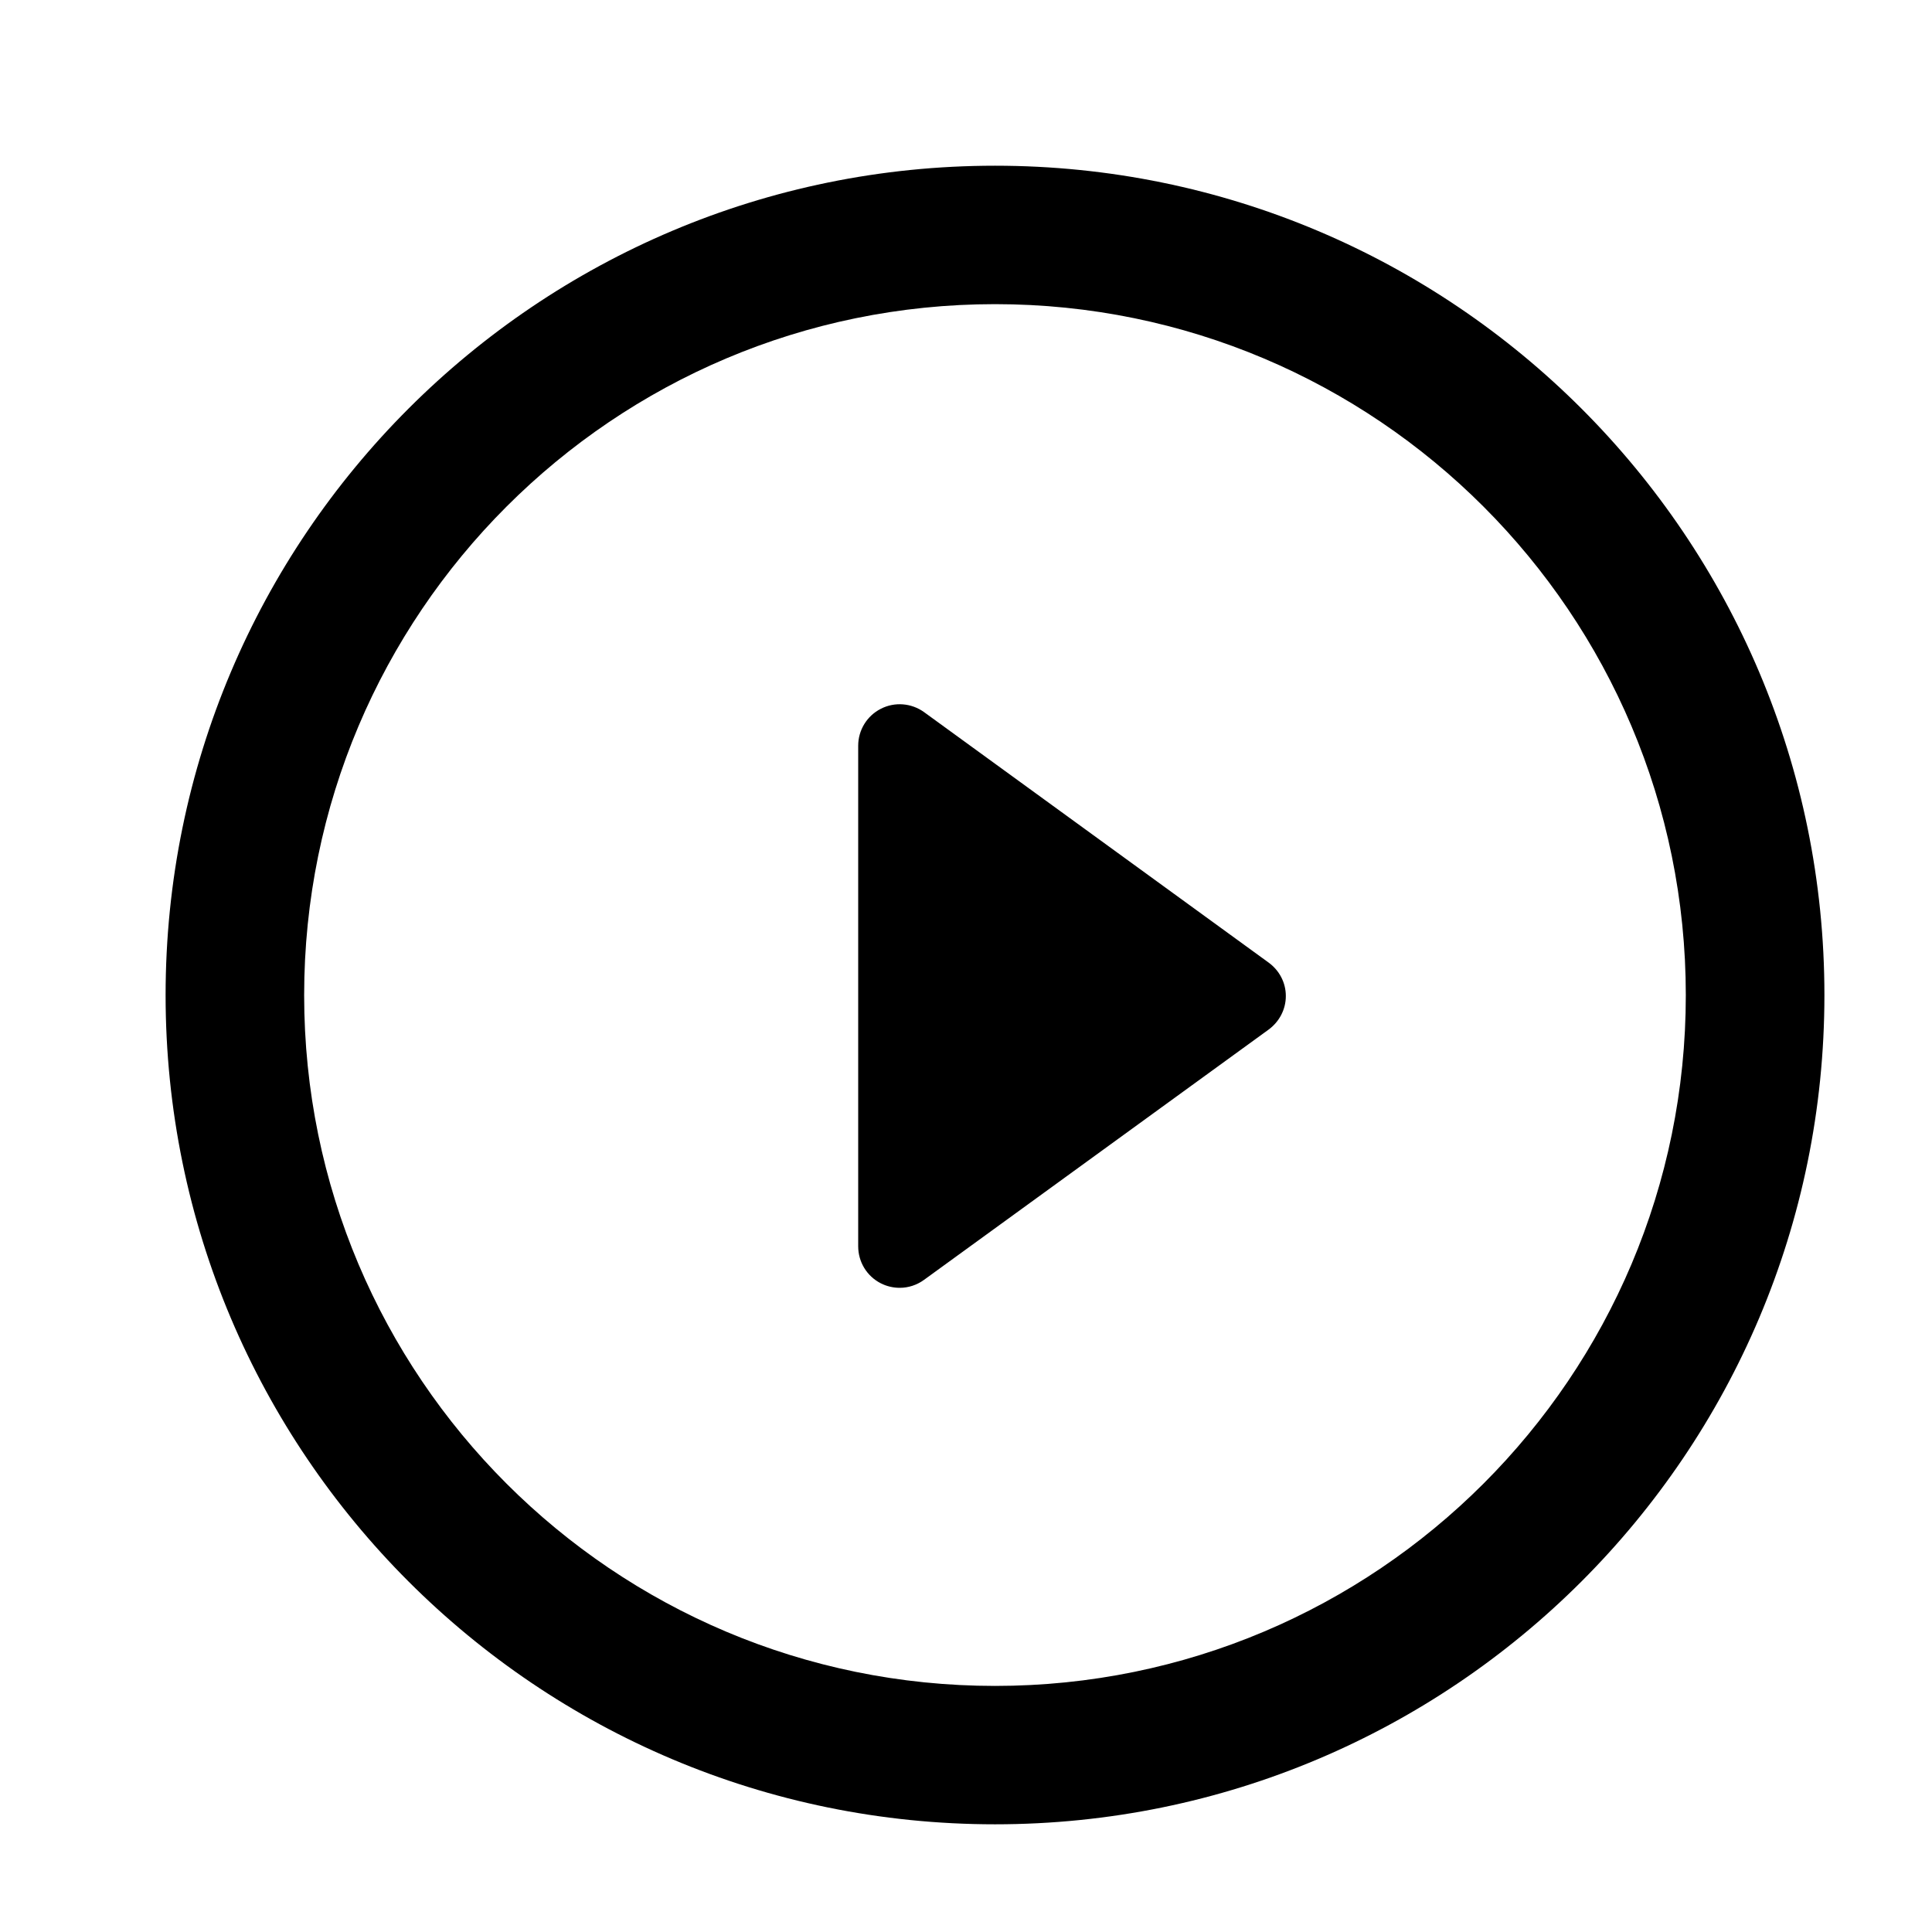 <svg width="35" height="35" viewBox="0 0 35 35" fill="none" xmlns="http://www.w3.org/2000/svg">
        <path d="M22.982 17.438L16.742 12.902C16.513 12.736 16.209 12.711 15.958 12.84C15.705 12.968 15.547 13.228 15.547 13.509V22.578C15.547 22.862 15.705 23.121 15.958 23.249C16.065 23.303 16.182 23.33 16.3 23.33C16.454 23.33 16.61 23.281 16.742 23.184L22.982 18.652C23.179 18.507 23.294 18.283 23.294 18.045C23.295 17.803 23.177 17.58 22.982 17.438Z"
             fill="black" />
        <path d="M18.026 3.002C9.726 3.002 3 9.728 3 18.028C3 26.325 9.726 33.049 18.026 33.049C26.324 33.049 33.051 26.324 33.051 18.028C33.052 9.728 26.324 3.002 18.026 3.002ZM18.026 30.542C11.114 30.542 5.51 24.941 5.51 18.028C5.51 11.118 11.114 5.51 18.026 5.51C24.937 5.51 30.54 11.117 30.54 18.028C30.541 24.941 24.937 30.542 18.026 30.542Z"
             fill="black" />
</svg>
